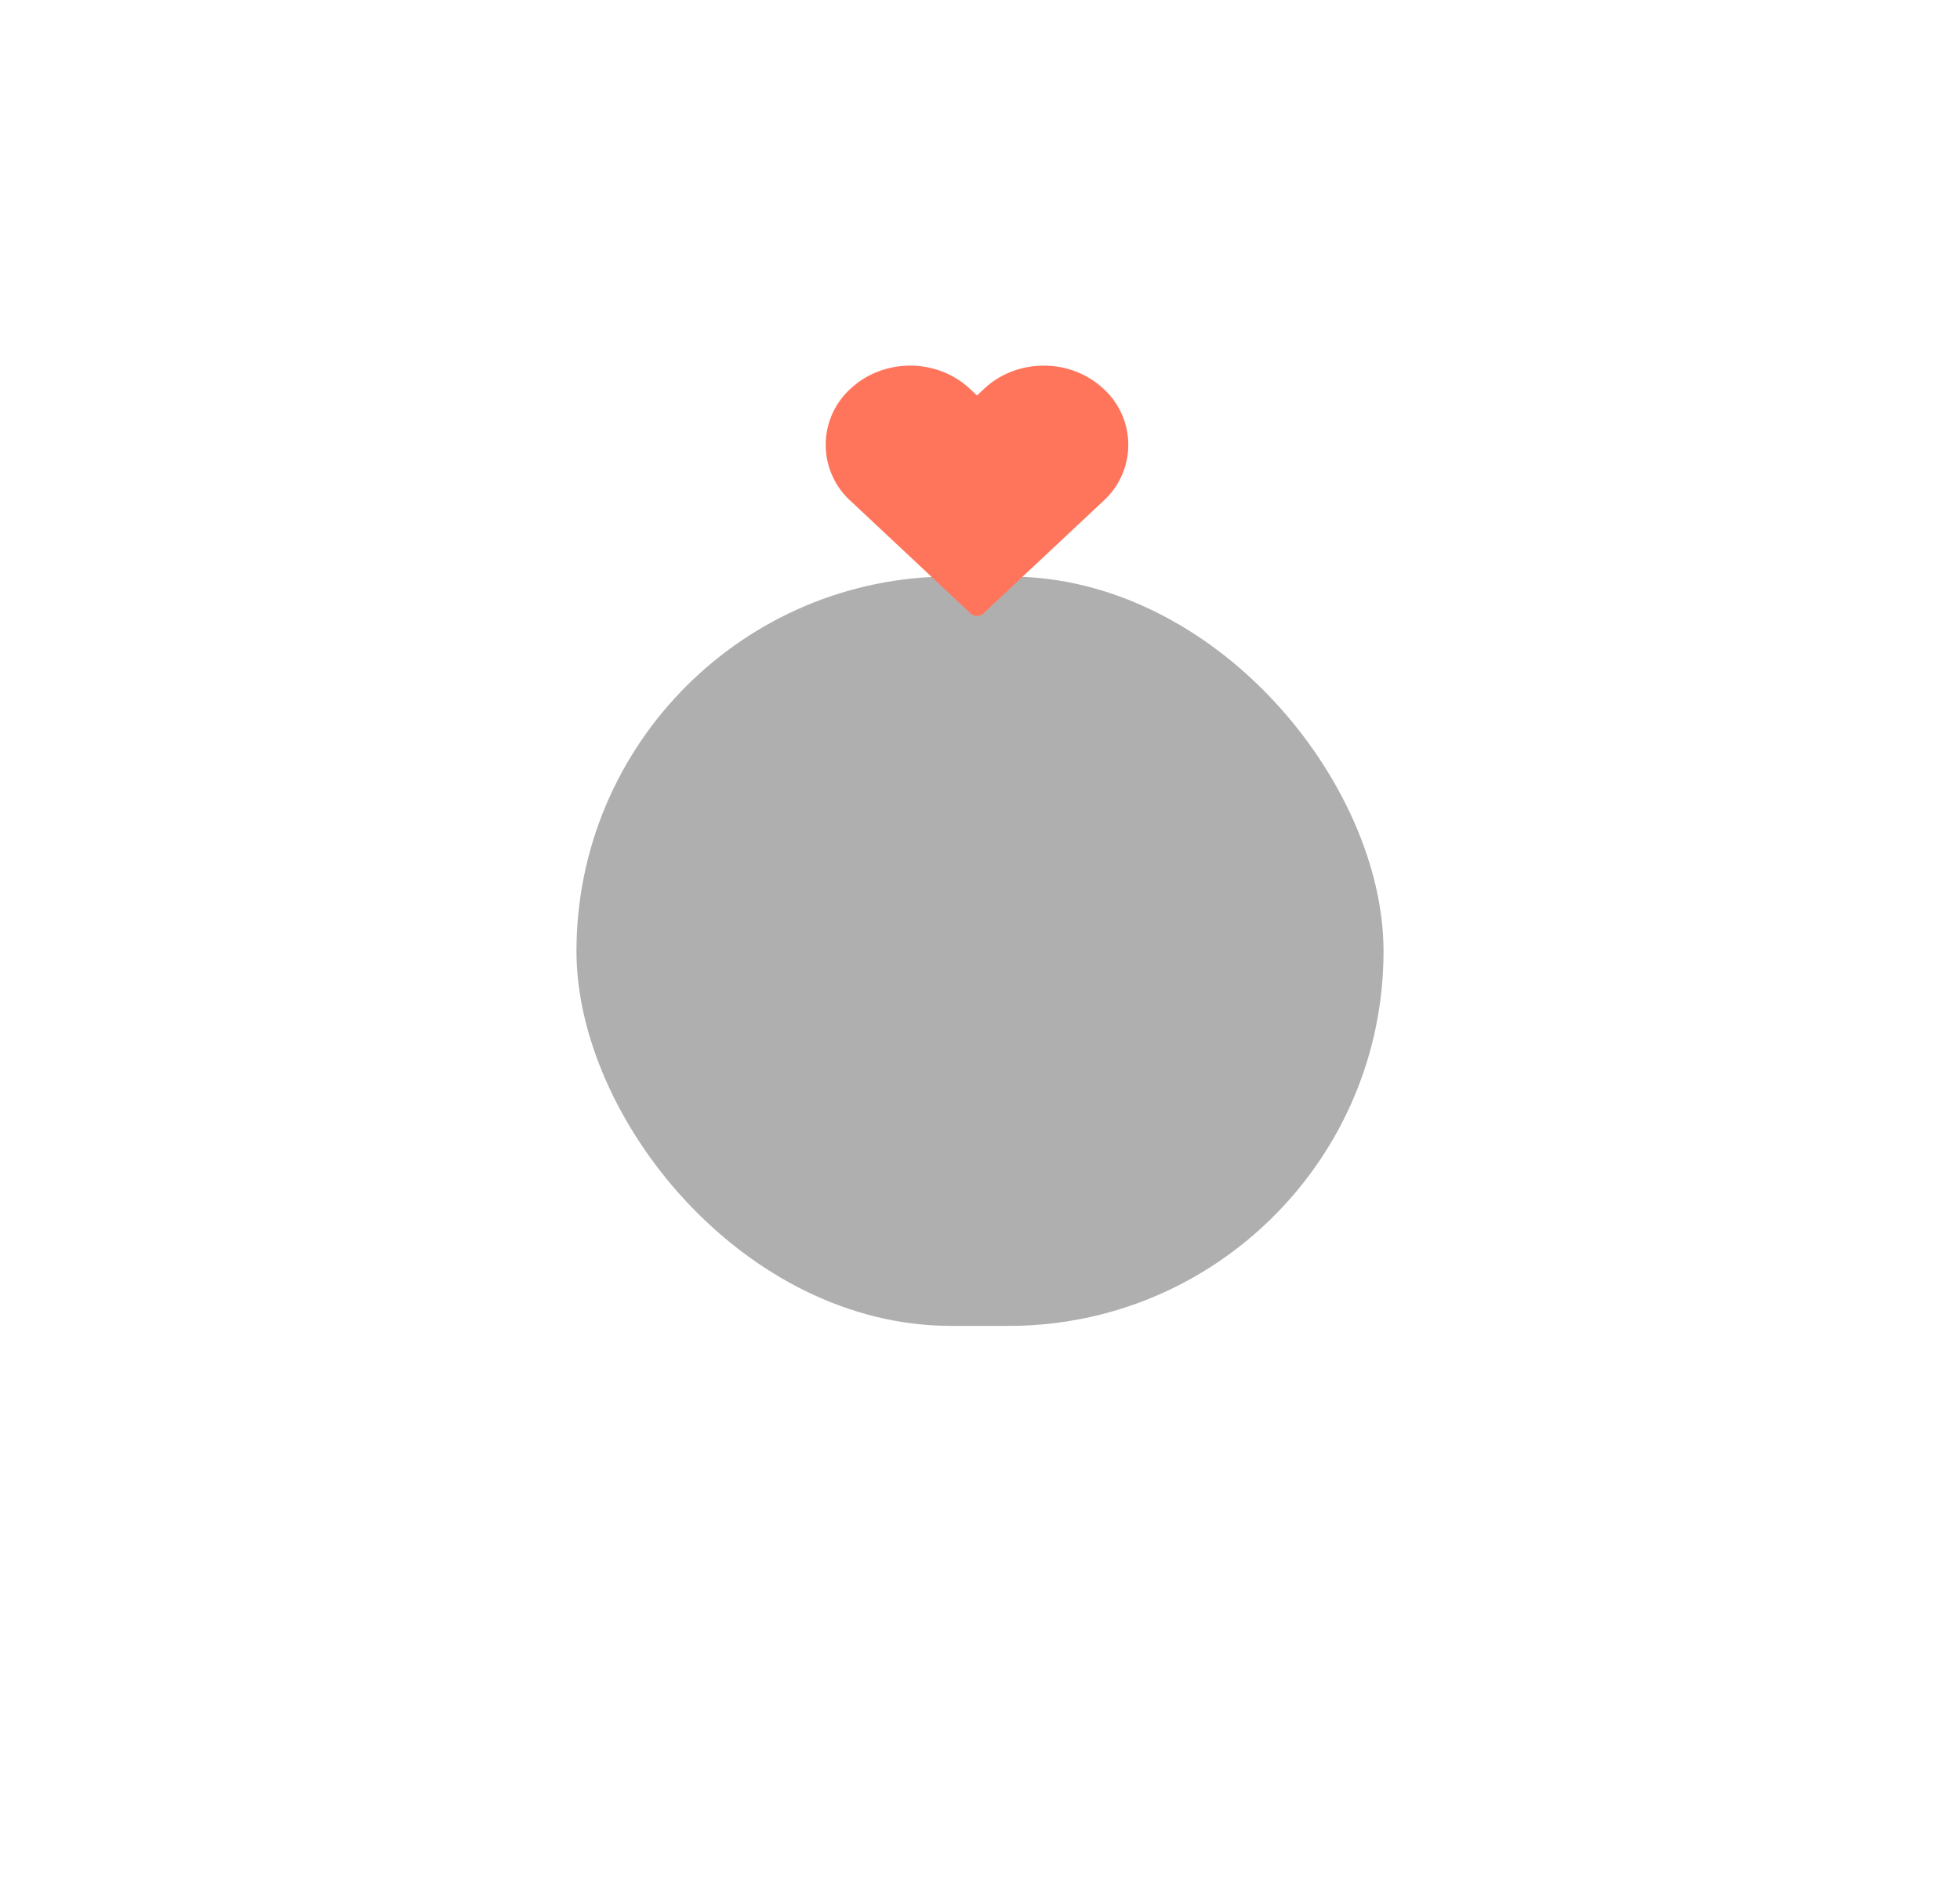 <svg xmlns="http://www.w3.org/2000/svg" width="68" height="66" fill="none"><g filter="url(#a)"><rect width="28" height="26" x="20" y="4" fill="#AFAFAF" rx="13"/></g><path fill="#FF755C" fill-rule="evenodd" d="M34.14 13.49c1.146-1.073 3.002-1.073 4.146 0a2.627 2.627 0 0 1 0 3.885l-4.172 3.91a.324.324 0 0 1-.437 0l-4.172-3.91a2.627 2.627 0 0 1 0-3.885c1.144-1.073 3-1.073 4.145 0l.246.23.245-.23Z" clip-rule="evenodd"/><defs><filter id="a" width="68" height="66" x="0" y="0" color-interpolation-filters="sRGB" filterUnits="userSpaceOnUse"><feFlood flood-opacity="0" result="BackgroundImageFix"/><feColorMatrix in="SourceAlpha" result="hardAlpha" values="0 0 0 0 0 0 0 0 0 0 0 0 0 0 0 0 0 0 127 0"/><feOffset dy="16"/><feGaussianBlur stdDeviation="10"/><feColorMatrix values="0 0 0 0 0 0 0 0 0 0 0 0 0 0 0 0 0 0 0.06 0"/><feBlend in2="BackgroundImageFix" result="effect1_dropShadow_225_501"/><feBlend in="SourceGraphic" in2="effect1_dropShadow_225_501" result="shape"/></filter></defs></svg>
